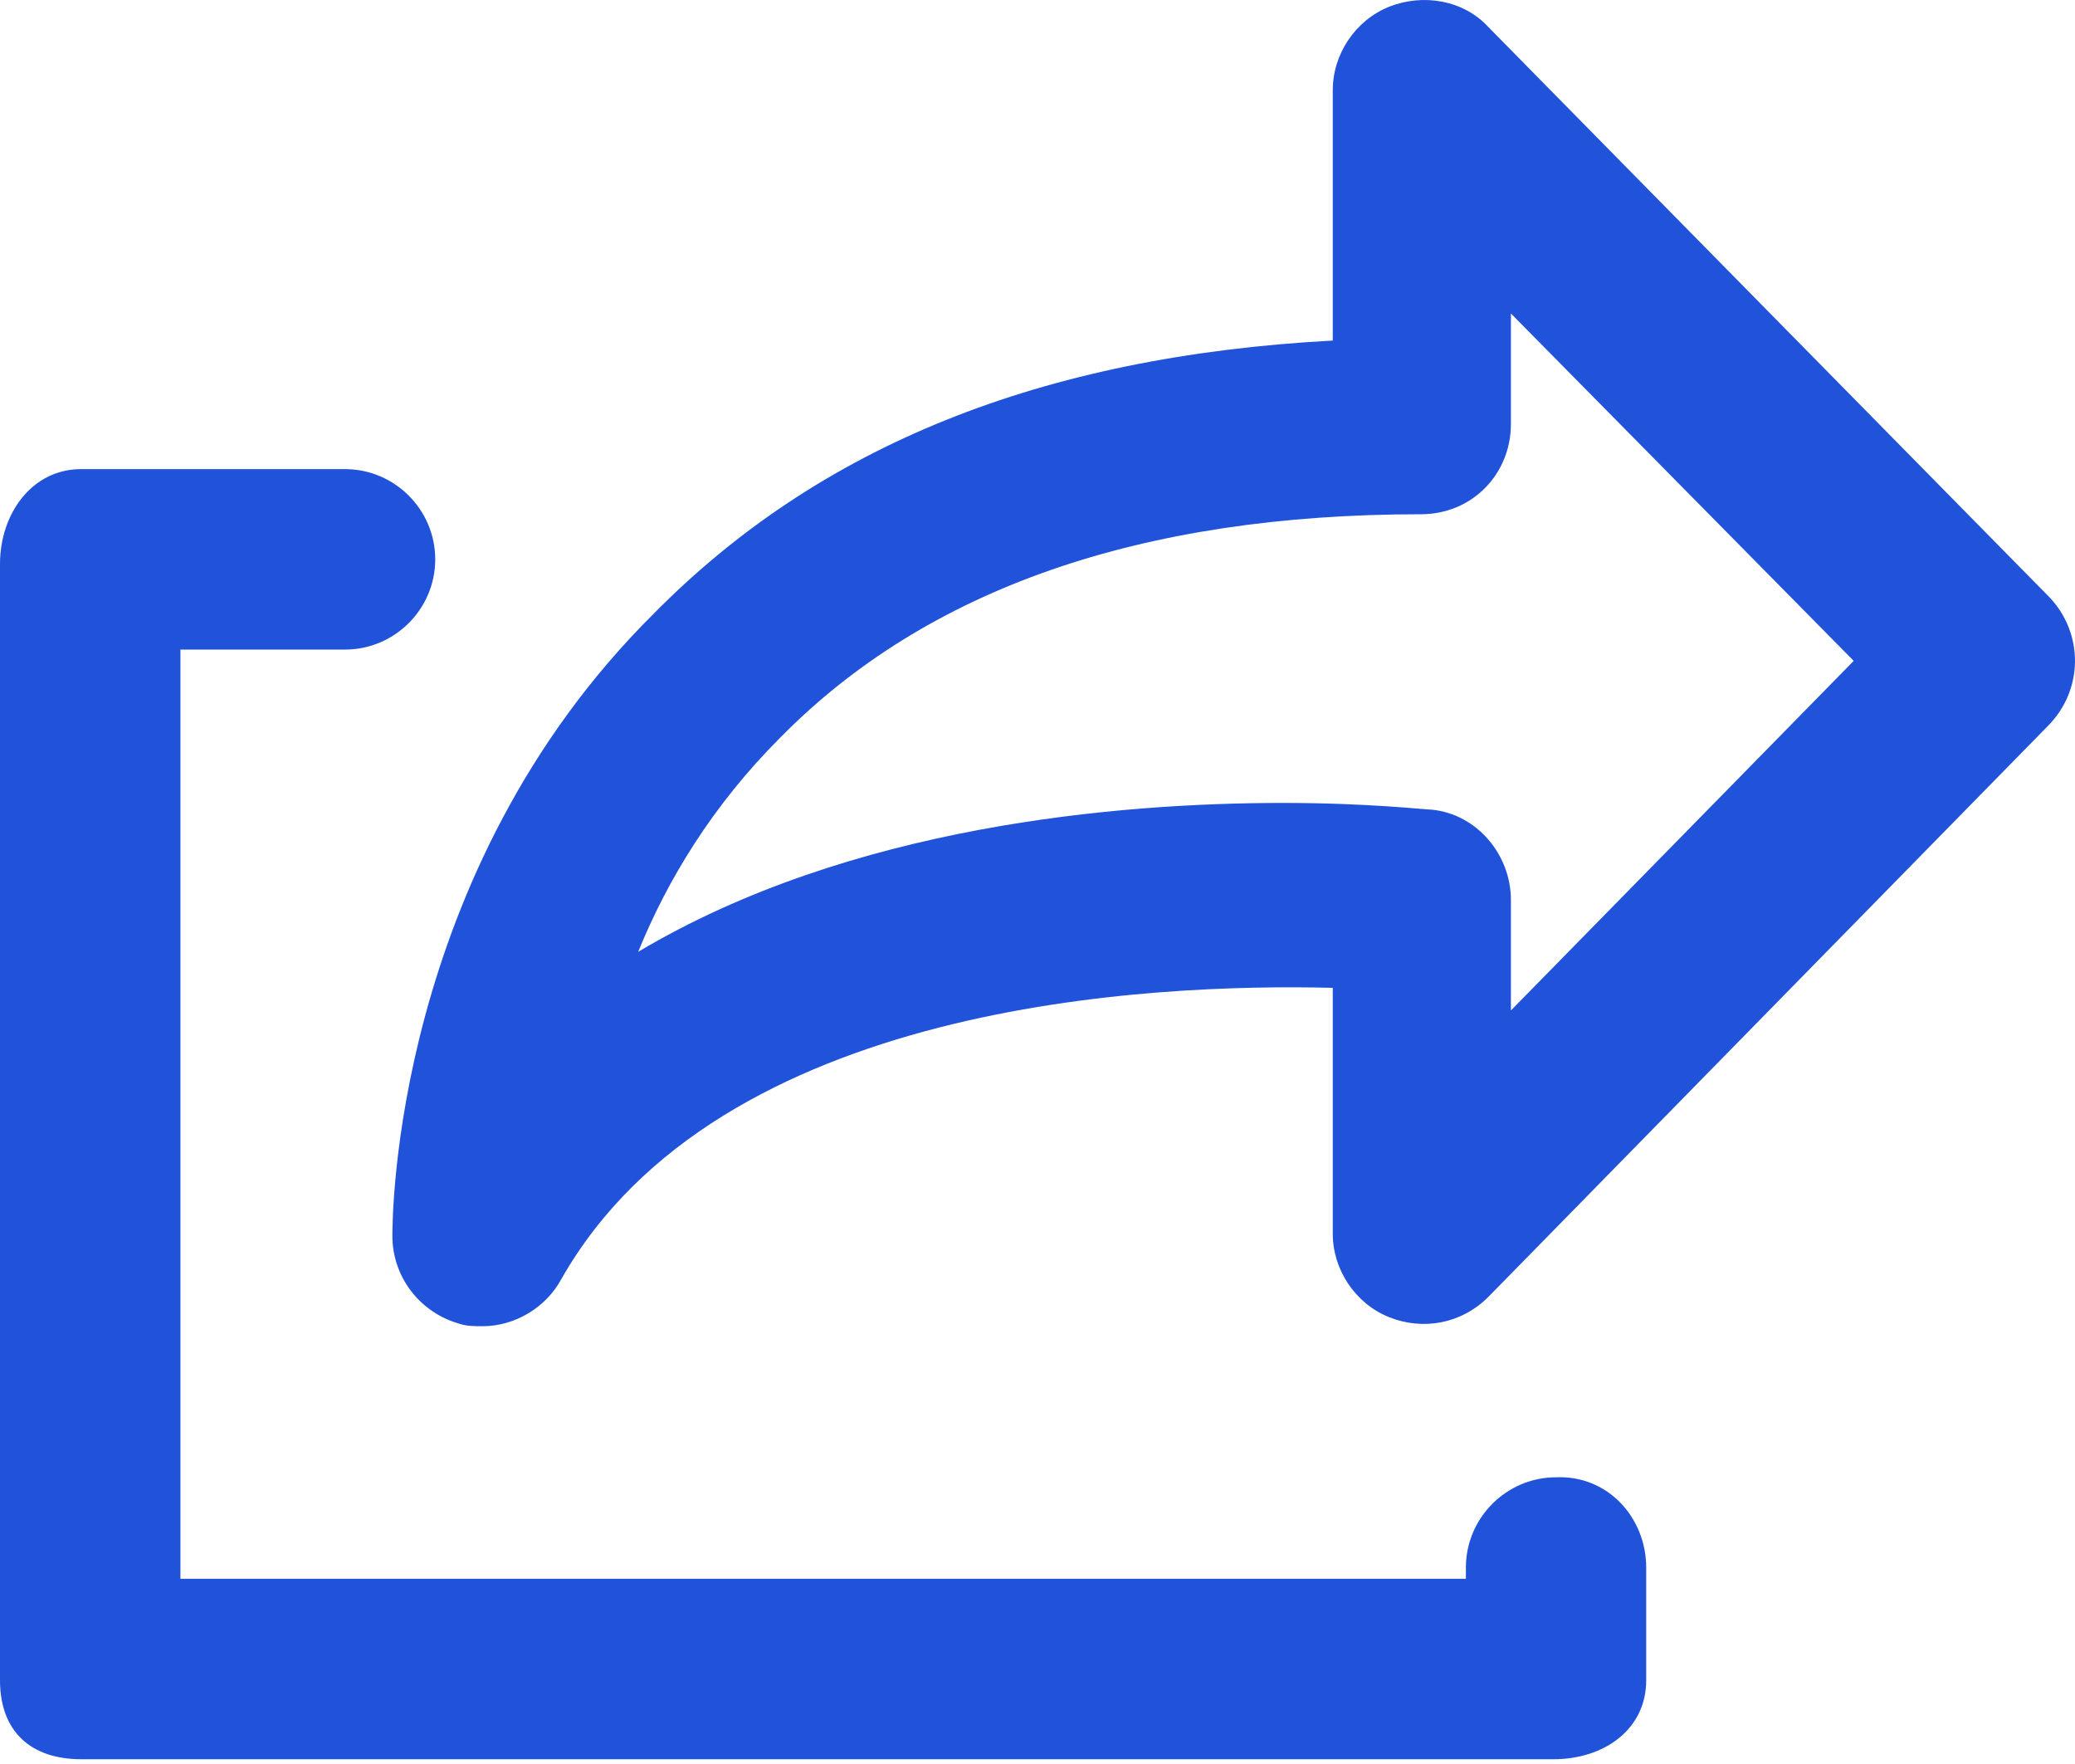 <svg width="20" height="17" viewBox="0 0 20 17" fill="none" xmlns="http://www.w3.org/2000/svg">
<path d="M15.867 15.107V16.193C15.867 16.672 15.454 16.954 14.976 16.954H0.782C0.304 16.954 0 16.693 0 16.193V5.434C0 4.956 0.304 4.521 0.782 4.521H3.326C3.804 4.521 4.195 4.912 4.195 5.391C4.195 5.869 3.804 6.26 3.326 6.26H1.739V15.215H14.129V15.107C14.129 14.628 14.52 14.237 14.998 14.237C15.498 14.215 15.867 14.628 15.867 15.107ZM19.736 6.999L14.346 12.498C14.085 12.759 13.716 12.824 13.389 12.694C13.063 12.563 12.846 12.237 12.846 11.89V9.52C11.107 9.477 6.934 9.651 5.412 12.324C5.26 12.607 4.956 12.781 4.652 12.781C4.586 12.781 4.499 12.781 4.434 12.759C4.043 12.65 3.782 12.303 3.782 11.911C3.782 11.759 3.782 8.412 6.303 5.912C7.89 4.304 10.02 3.434 12.846 3.282V0.869C12.846 0.522 13.063 0.196 13.389 0.065C13.716 -0.065 14.107 3.9353e-06 14.346 0.261L19.758 5.76C20.084 6.108 20.084 6.651 19.736 6.999ZM17.867 6.369L14.563 3.021V4.086C14.563 4.565 14.194 4.956 13.694 4.956C10.998 4.956 8.934 5.673 7.521 7.108C6.869 7.76 6.434 8.477 6.151 9.173C8.195 7.955 10.781 7.738 12.368 7.738C13.194 7.738 13.737 7.803 13.802 7.803C14.237 7.847 14.563 8.238 14.563 8.673V9.738L17.867 6.369Z" fill="#2153DA"/>
</svg>
